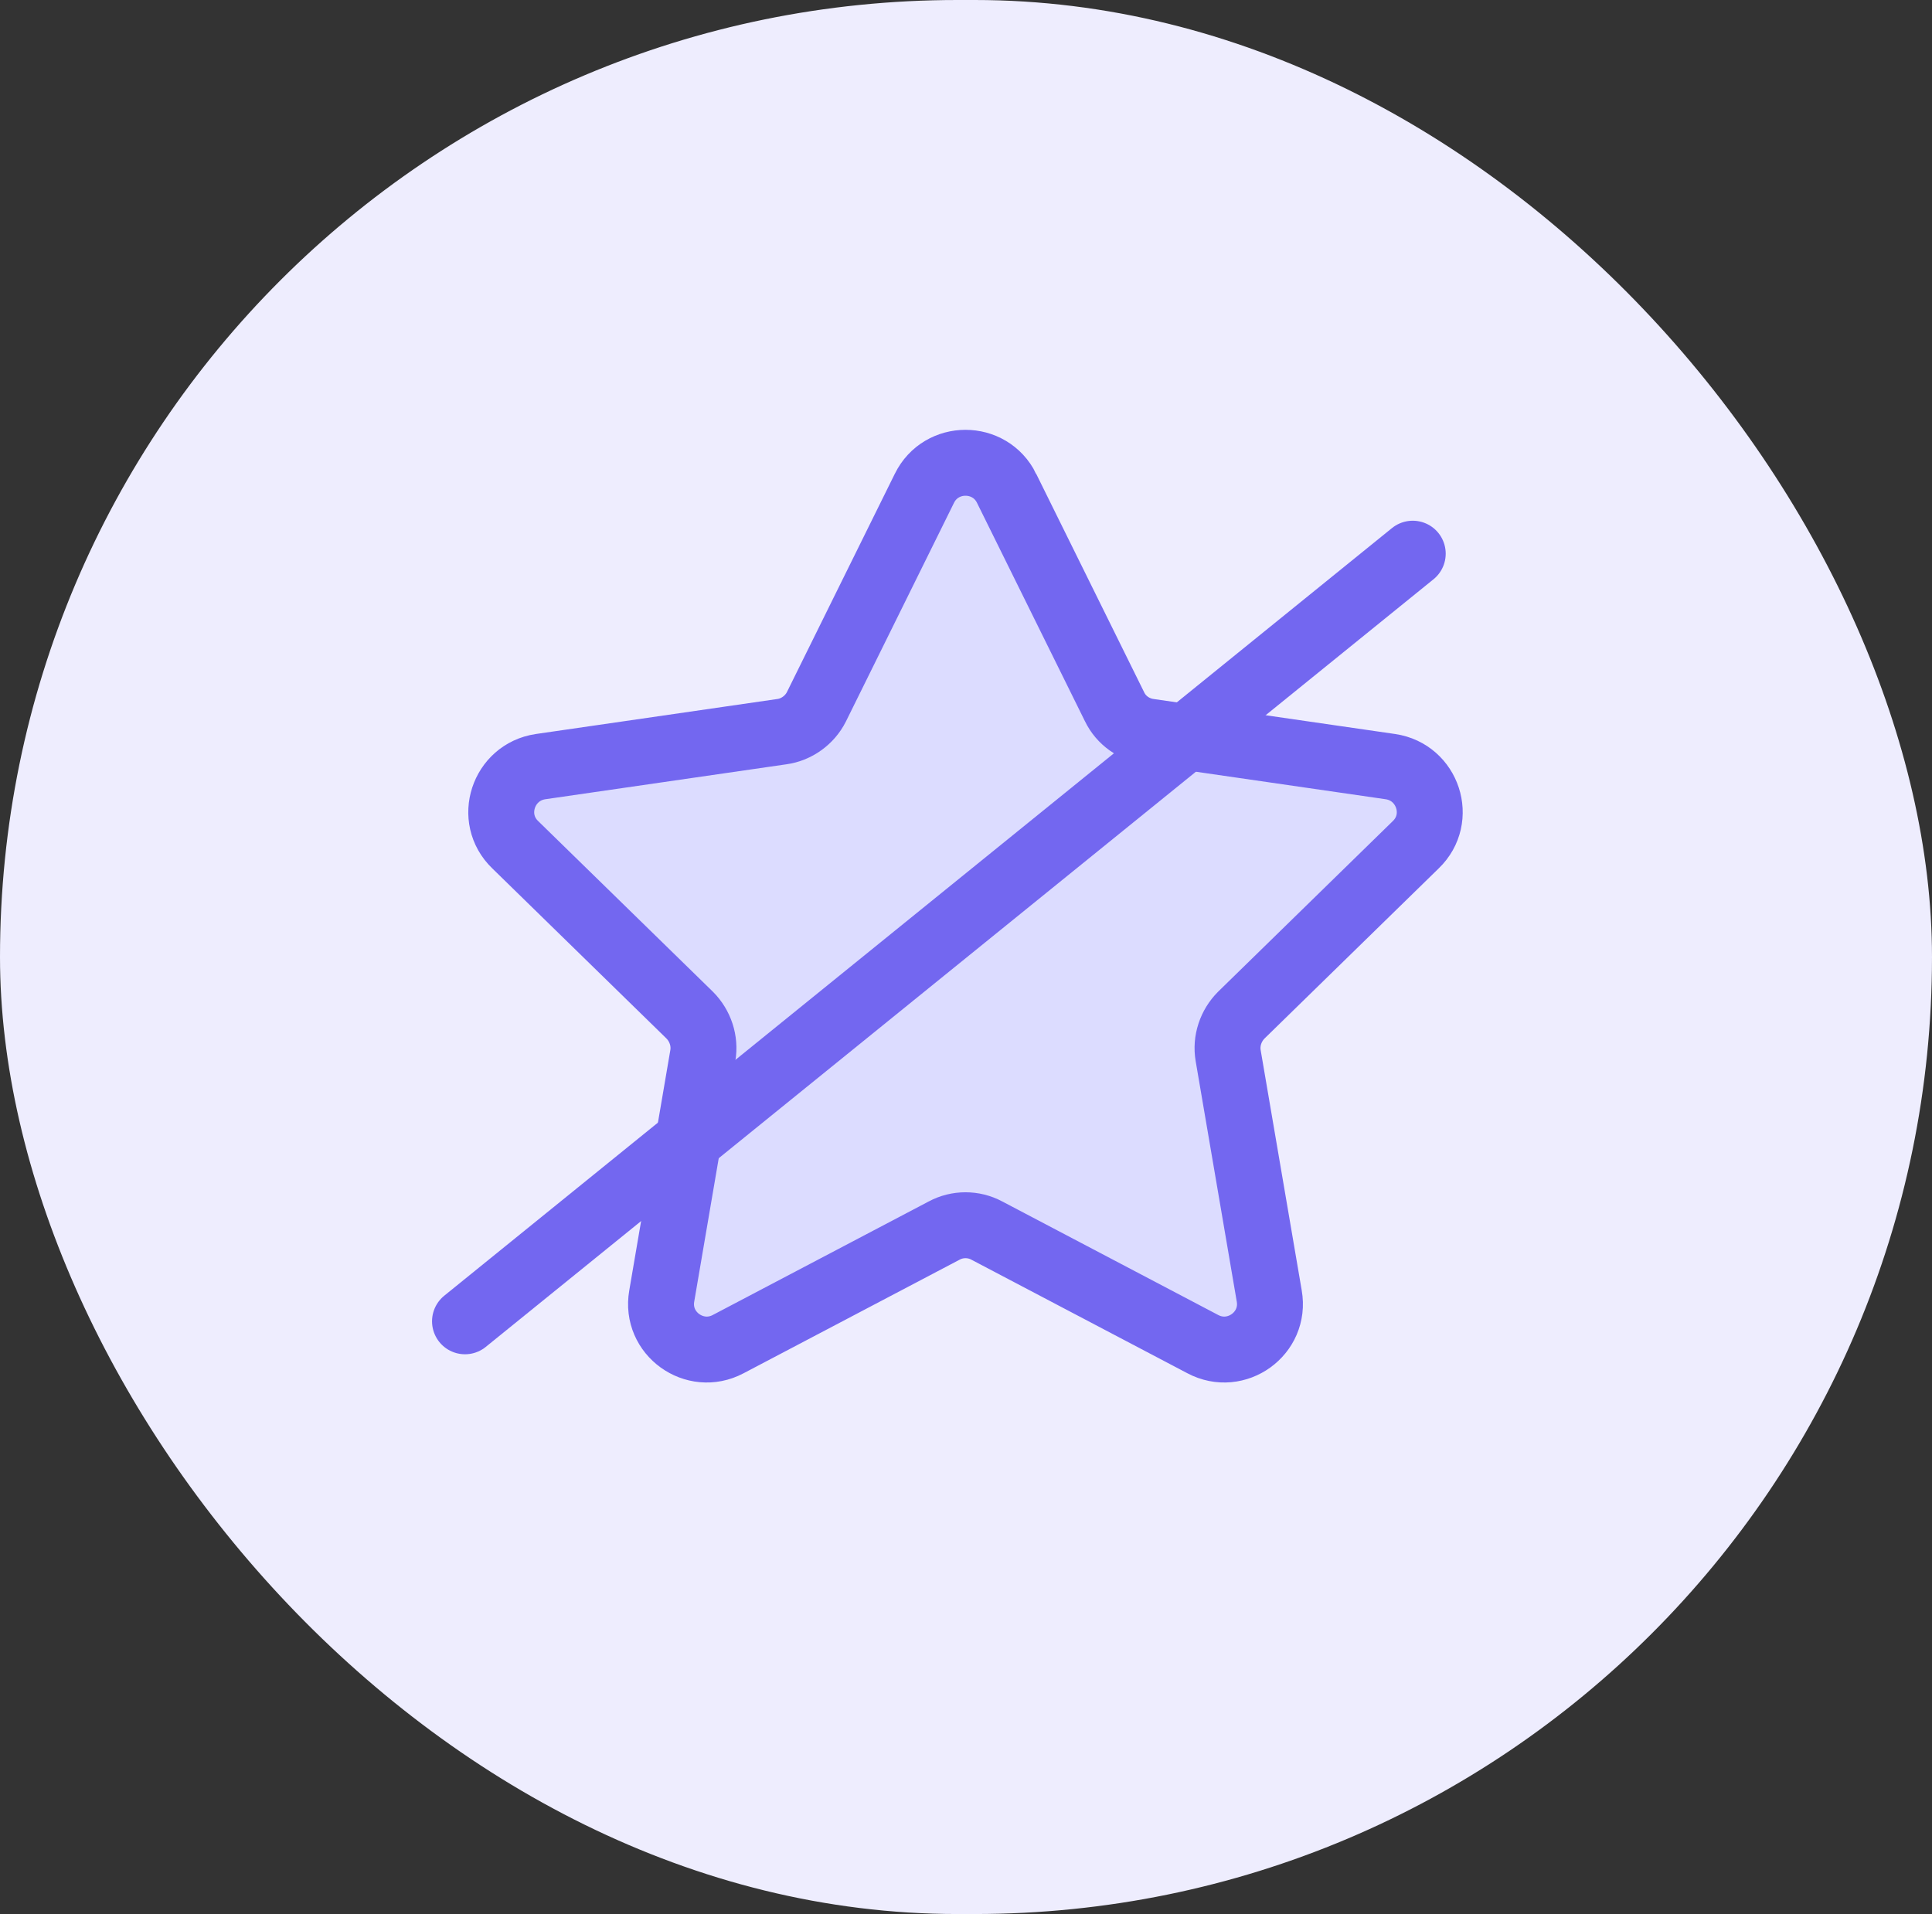 <?xml version="1.0" encoding="UTF-8"?><svg id="Capa_1" xmlns="http://www.w3.org/2000/svg" viewBox="0 0 38.1 37.75"><rect x="0" y="0" width="38.1" height="37.75" fill="#333333" stroke="none"/><defs><style>.cls-1{fill:#dcdcff;}.cls-1,.cls-2{stroke:#7367f0;stroke-linecap:round;stroke-miterlimit:10;stroke-width:1.3px;}.cls-3{fill:#eeedfe;}.cls-2{fill:none;}</style></defs><rect class="cls-3" x="0" y="0" width="38.1" height="37.75" rx="18.88" ry="18.88"/><path class="cls-1" d="M19.85,9.63l2.13,4.31c.13,.27,.39,.45,.68,.49l4.76,.69c.74,.11,1.04,1.02,.5,1.54l-3.44,3.36c-.21,.21-.31,.51-.26,.8l.81,4.74c.13,.74-.65,1.3-1.31,.95l-4.26-2.24c-.26-.14-.58-.14-.84,0l-4.26,2.24c-.66,.35-1.44-.21-1.31-.95l.81-4.74c.05-.29-.05-.59-.26-.8l-3.44-3.36c-.54-.52-.24-1.43,.5-1.54l4.76-.69c.29-.04,.55-.23,.68-.49l2.13-4.31c.33-.67,1.29-.67,1.62,0Z"/><line class="cls-2" x1="9.17" y1="26.06" x2="27.86" y2="10.92"/></svg>